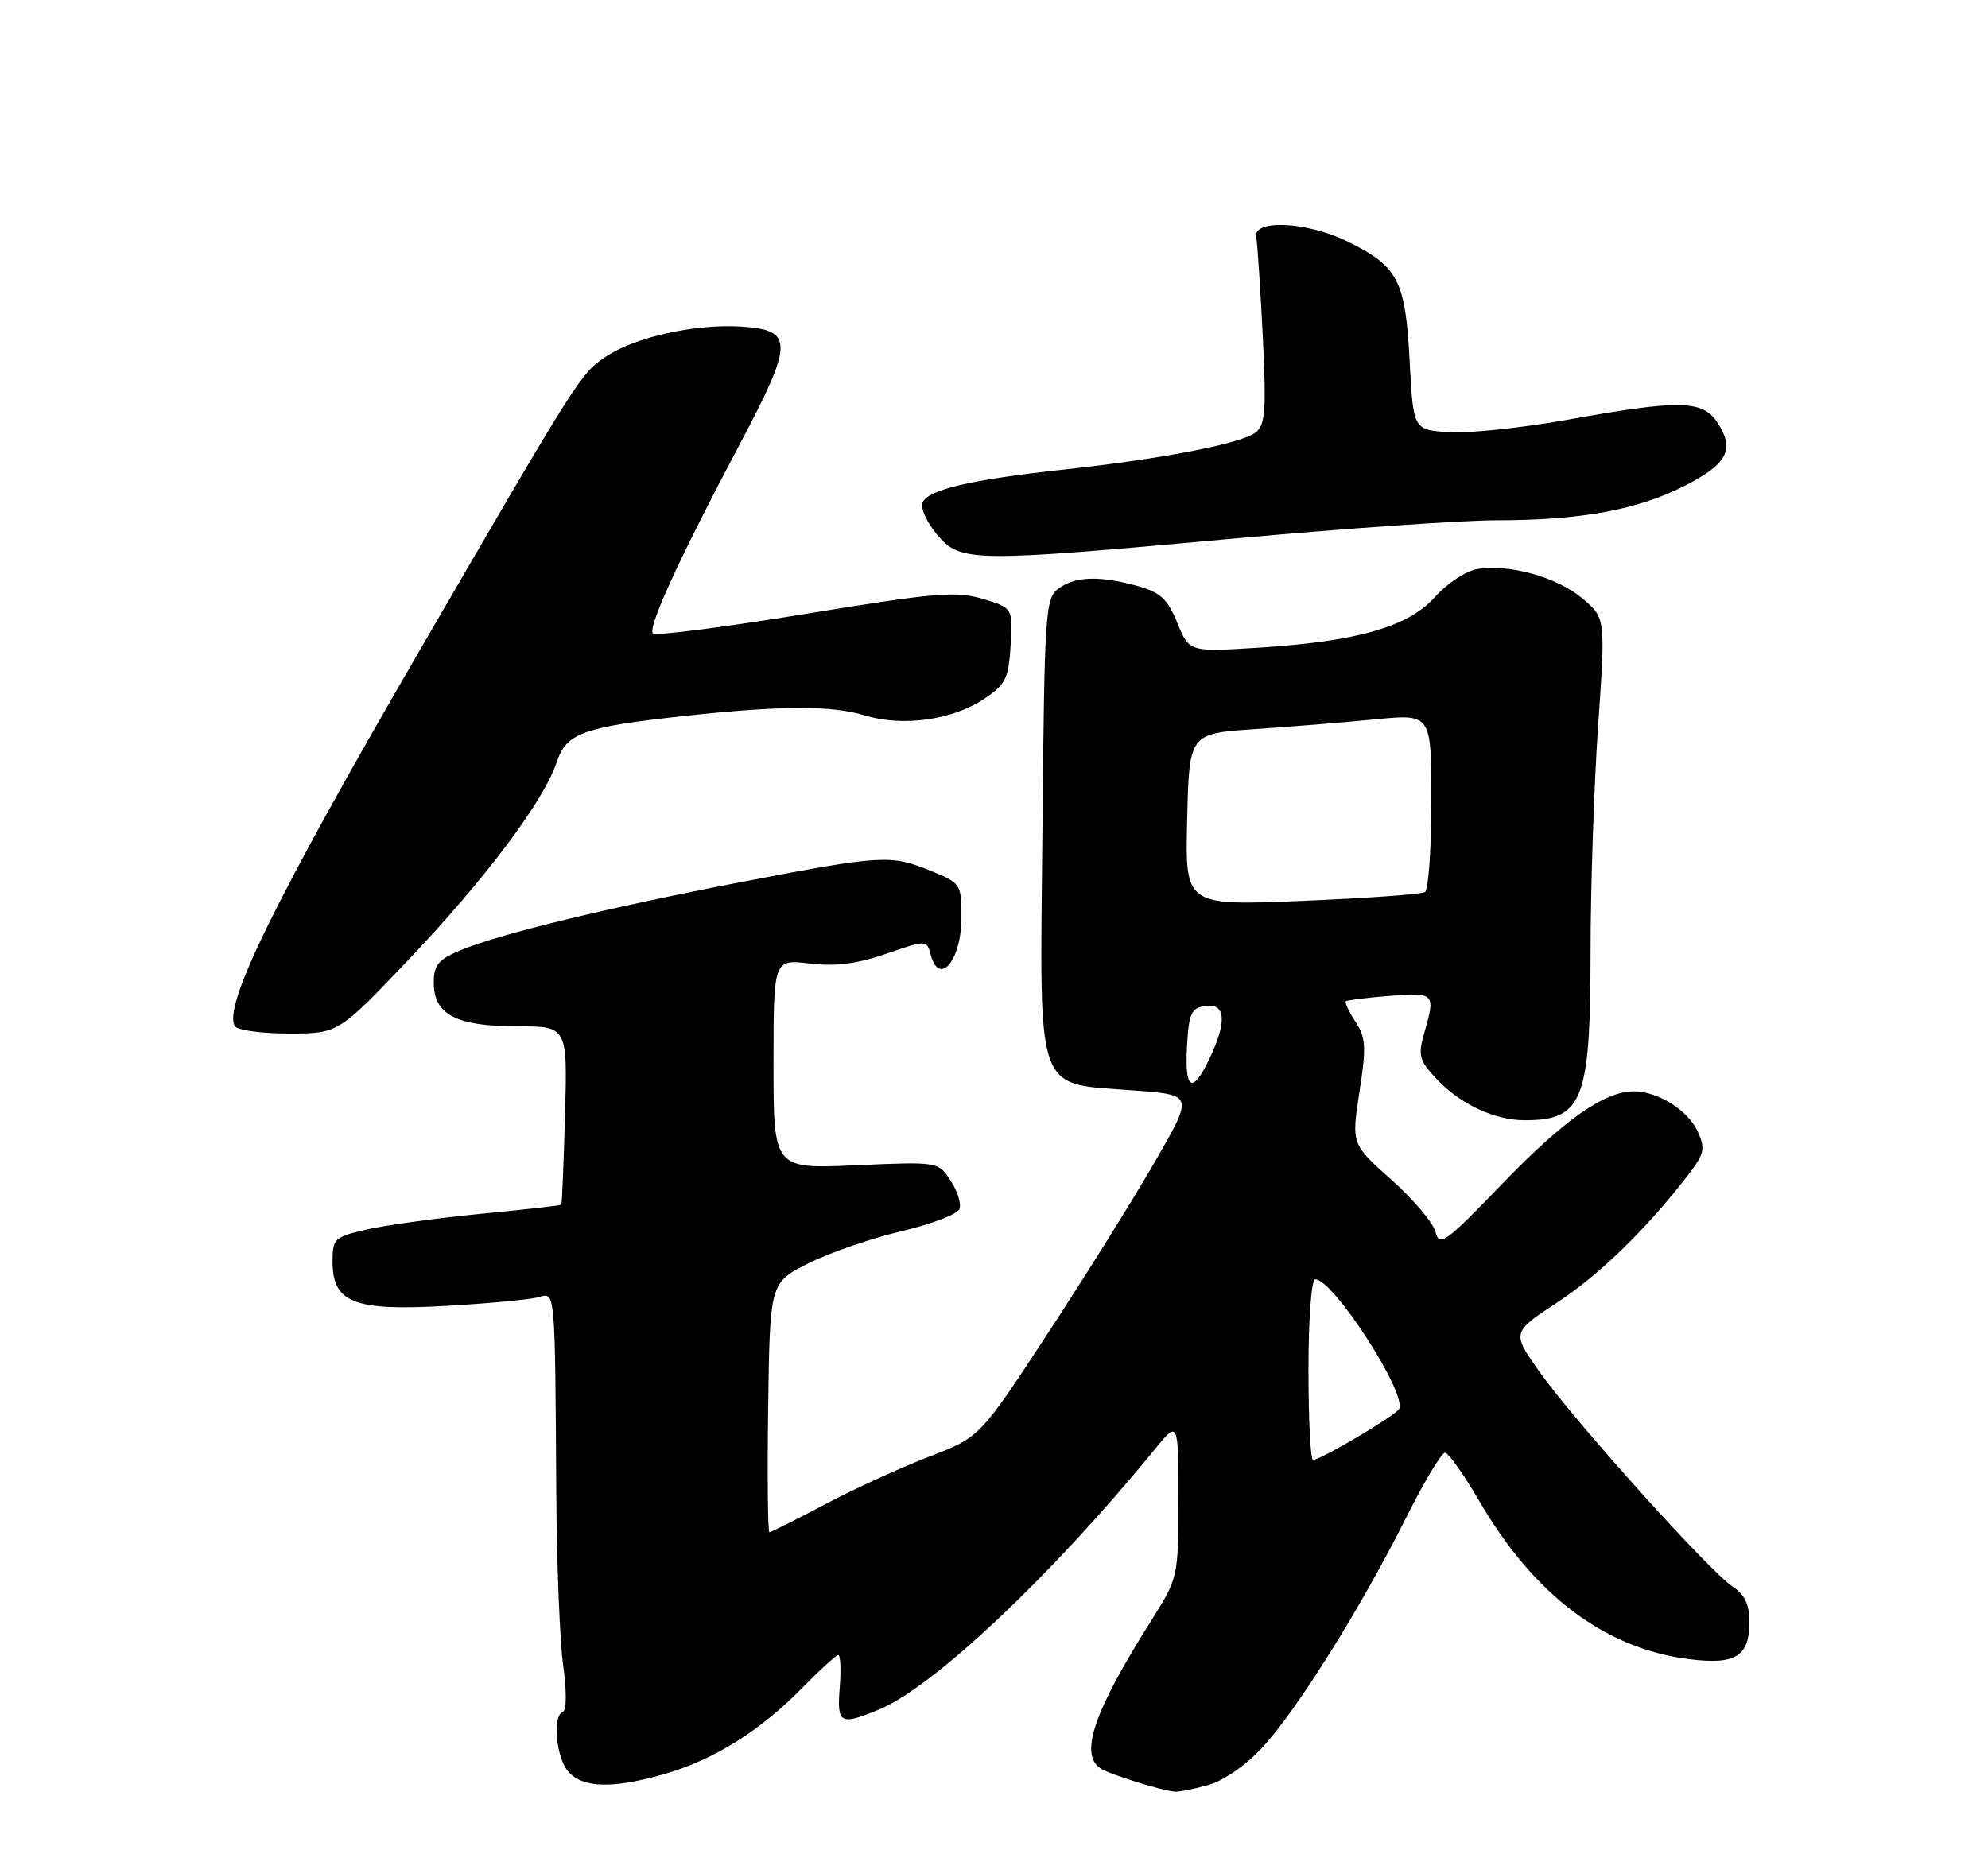 <?xml version="1.0" encoding="UTF-8" standalone="no"?>
<!DOCTYPE svg PUBLIC "-//W3C//DTD SVG 1.1//EN" "http://www.w3.org/Graphics/SVG/1.1/DTD/svg11.dtd" >
<svg xmlns="http://www.w3.org/2000/svg" xmlns:xlink="http://www.w3.org/1999/xlink" version="1.1" viewBox="0 0 275 256">
 <g >
 <path fill="currentColor"
d=" M 167.14 246.98 C 169.28 246.38 172.37 244.23 174.67 241.73 C 179.41 236.59 188.22 222.51 194.43 210.14 C 196.95 205.11 199.41 201.00 199.88 201.00 C 200.35 201.00 202.48 204.00 204.62 207.67 C 212.22 220.73 222.02 228.11 233.70 229.57 C 240.09 230.37 242.00 229.18 242.00 224.40 C 242.00 221.99 241.34 220.62 239.66 219.51 C 236.50 217.44 217.86 196.71 213.00 189.86 C 209.10 184.36 209.10 184.36 215.46 180.18 C 221.37 176.29 227.91 169.89 233.67 162.37 C 235.77 159.61 235.91 158.91 234.84 156.54 C 233.50 153.62 229.33 151.00 226.01 151.00 C 221.94 151.00 216.38 154.91 207.82 163.78 C 199.93 171.97 199.11 172.56 198.58 170.46 C 198.26 169.20 195.51 165.94 192.47 163.23 C 186.94 158.30 186.94 158.30 188.05 151.10 C 189.02 144.84 188.95 143.58 187.50 141.37 C 186.59 139.97 185.99 138.70 186.17 138.54 C 186.35 138.38 189.09 138.04 192.25 137.79 C 198.50 137.30 198.60 137.41 197.01 142.96 C 196.13 146.05 196.31 146.72 198.76 149.33 C 201.99 152.77 206.77 155.00 210.89 155.00 C 218.95 155.00 220.00 152.35 220.02 131.80 C 220.02 122.83 220.50 108.75 221.06 100.50 C 222.10 85.50 222.10 85.50 218.89 82.80 C 215.39 79.84 208.69 77.98 204.29 78.75 C 202.76 79.01 200.15 80.75 198.50 82.60 C 194.83 86.73 187.75 88.76 174.00 89.62 C 164.50 90.21 164.50 90.21 162.86 86.18 C 161.51 82.88 160.52 81.96 157.36 81.08 C 152.11 79.63 148.75 79.73 146.44 81.42 C 144.60 82.76 144.48 84.50 144.20 114.86 C 143.85 152.21 142.99 149.81 157.07 150.89 C 165.06 151.50 165.06 151.50 159.90 160.50 C 157.06 165.45 150.42 176.11 145.14 184.18 C 135.55 198.86 135.55 198.86 128.52 201.55 C 124.66 203.03 118.20 205.99 114.17 208.12 C 110.14 210.25 106.66 212.00 106.43 212.00 C 106.21 212.00 106.13 204.24 106.26 194.75 C 106.50 177.50 106.50 177.50 111.76 174.83 C 114.66 173.36 120.45 171.36 124.62 170.37 C 128.80 169.39 132.45 168.00 132.72 167.28 C 133.00 166.57 132.45 164.80 131.50 163.36 C 129.78 160.73 129.78 160.73 118.39 161.23 C 107.00 161.74 107.00 161.74 107.00 147.23 C 107.00 132.72 107.00 132.72 111.99 133.31 C 115.57 133.74 118.55 133.36 122.58 131.97 C 128.16 130.05 128.20 130.05 128.72 132.02 C 129.91 136.60 133.00 132.91 133.00 126.91 C 133.00 122.33 132.90 122.18 128.75 120.49 C 123.21 118.23 122.05 118.30 102.81 121.99 C 84.19 125.56 69.10 129.22 63.70 131.48 C 60.63 132.76 60.00 133.52 60.00 135.96 C 60.00 140.37 63.10 142.00 71.47 142.00 C 78.50 142.00 78.50 142.00 78.16 154.25 C 77.98 160.99 77.74 166.59 77.64 166.69 C 77.53 166.80 72.51 167.37 66.47 167.95 C 60.44 168.54 53.36 169.51 50.75 170.11 C 46.24 171.15 46.00 171.37 46.00 174.58 C 46.00 180.27 48.98 181.42 61.80 180.68 C 67.68 180.34 73.40 179.80 74.50 179.48 C 76.83 178.80 76.77 178.13 76.95 206.50 C 77.01 216.40 77.44 227.20 77.91 230.50 C 78.39 233.92 78.38 236.64 77.88 236.83 C 76.37 237.40 76.92 243.25 78.65 245.17 C 80.70 247.43 84.91 247.50 92.07 245.41 C 98.84 243.43 105.18 239.45 110.96 233.55 C 113.41 231.05 115.66 229.00 115.97 229.00 C 116.27 229.00 116.35 231.03 116.16 233.50 C 115.76 238.54 116.20 238.78 121.69 236.49 C 129.23 233.33 145.61 217.86 159.75 200.52 C 163.00 196.54 163.00 196.54 163.00 207.41 C 163.00 218.28 163.00 218.28 159.15 224.39 C 151.30 236.82 149.28 242.77 152.25 244.69 C 153.49 245.50 160.60 247.72 162.50 247.90 C 163.05 247.95 165.14 247.53 167.14 246.98 Z  M 56.55 132.75 C 67.14 121.61 75.26 110.78 77.02 105.43 C 78.34 101.44 80.65 100.60 94.50 99.08 C 108.01 97.61 115.05 97.58 119.65 98.99 C 124.90 100.59 131.77 99.63 136.18 96.67 C 139.13 94.68 139.53 93.85 139.80 89.27 C 140.10 84.11 140.10 84.11 135.93 82.86 C 132.26 81.76 129.36 82.01 111.36 84.95 C 100.14 86.79 90.67 88.00 90.32 87.66 C 89.55 86.88 93.93 77.31 102.31 61.50 C 109.80 47.35 109.83 45.67 102.58 45.19 C 96.23 44.78 87.85 46.63 83.81 49.34 C 80.29 51.71 80.07 52.06 57.76 90.50 C 38.05 124.47 30.80 139.24 32.49 141.98 C 32.83 142.54 36.20 143.00 39.96 143.00 C 46.80 143.00 46.80 143.00 56.55 132.75 Z  M 170.89 74.50 C 185.96 73.12 202.16 72.00 206.89 71.99 C 218.65 71.99 226.48 70.56 232.99 67.24 C 238.99 64.19 240.02 62.20 237.56 58.45 C 235.53 55.35 232.31 55.29 216.99 58.05 C 210.74 59.17 203.35 59.96 200.56 59.80 C 195.50 59.50 195.50 59.50 195.00 50.00 C 194.41 38.75 193.42 36.86 186.35 33.39 C 180.77 30.65 173.25 30.31 173.77 32.82 C 173.93 33.55 174.33 39.63 174.67 46.33 C 175.18 56.56 175.04 58.72 173.76 59.79 C 171.87 61.35 160.86 63.49 147.00 64.99 C 134.17 66.38 128.30 67.77 127.61 69.57 C 127.32 70.33 128.23 72.31 129.63 73.97 C 132.86 77.81 134.28 77.83 170.89 74.50 Z  M 181.00 189.50 C 181.00 182.43 181.41 177.00 181.93 177.00 C 184.45 177.00 194.75 192.98 193.52 194.97 C 192.92 195.94 182.67 202.00 181.63 202.00 C 181.28 202.00 181.00 196.38 181.00 189.50 Z  M 164.20 144.75 C 164.46 140.18 164.79 139.46 166.75 139.18 C 169.55 138.78 169.75 141.36 167.31 146.47 C 164.94 151.46 163.85 150.86 164.20 144.75 Z  M 164.22 113.41 C 164.50 101.50 164.50 101.50 173.50 100.89 C 178.45 100.56 185.99 99.95 190.25 99.53 C 198.00 98.77 198.00 98.77 198.00 110.82 C 198.00 117.46 197.60 123.13 197.11 123.43 C 196.62 123.74 188.95 124.28 180.07 124.65 C 163.93 125.32 163.93 125.32 164.22 113.41 Z "/>
</g>
</svg>